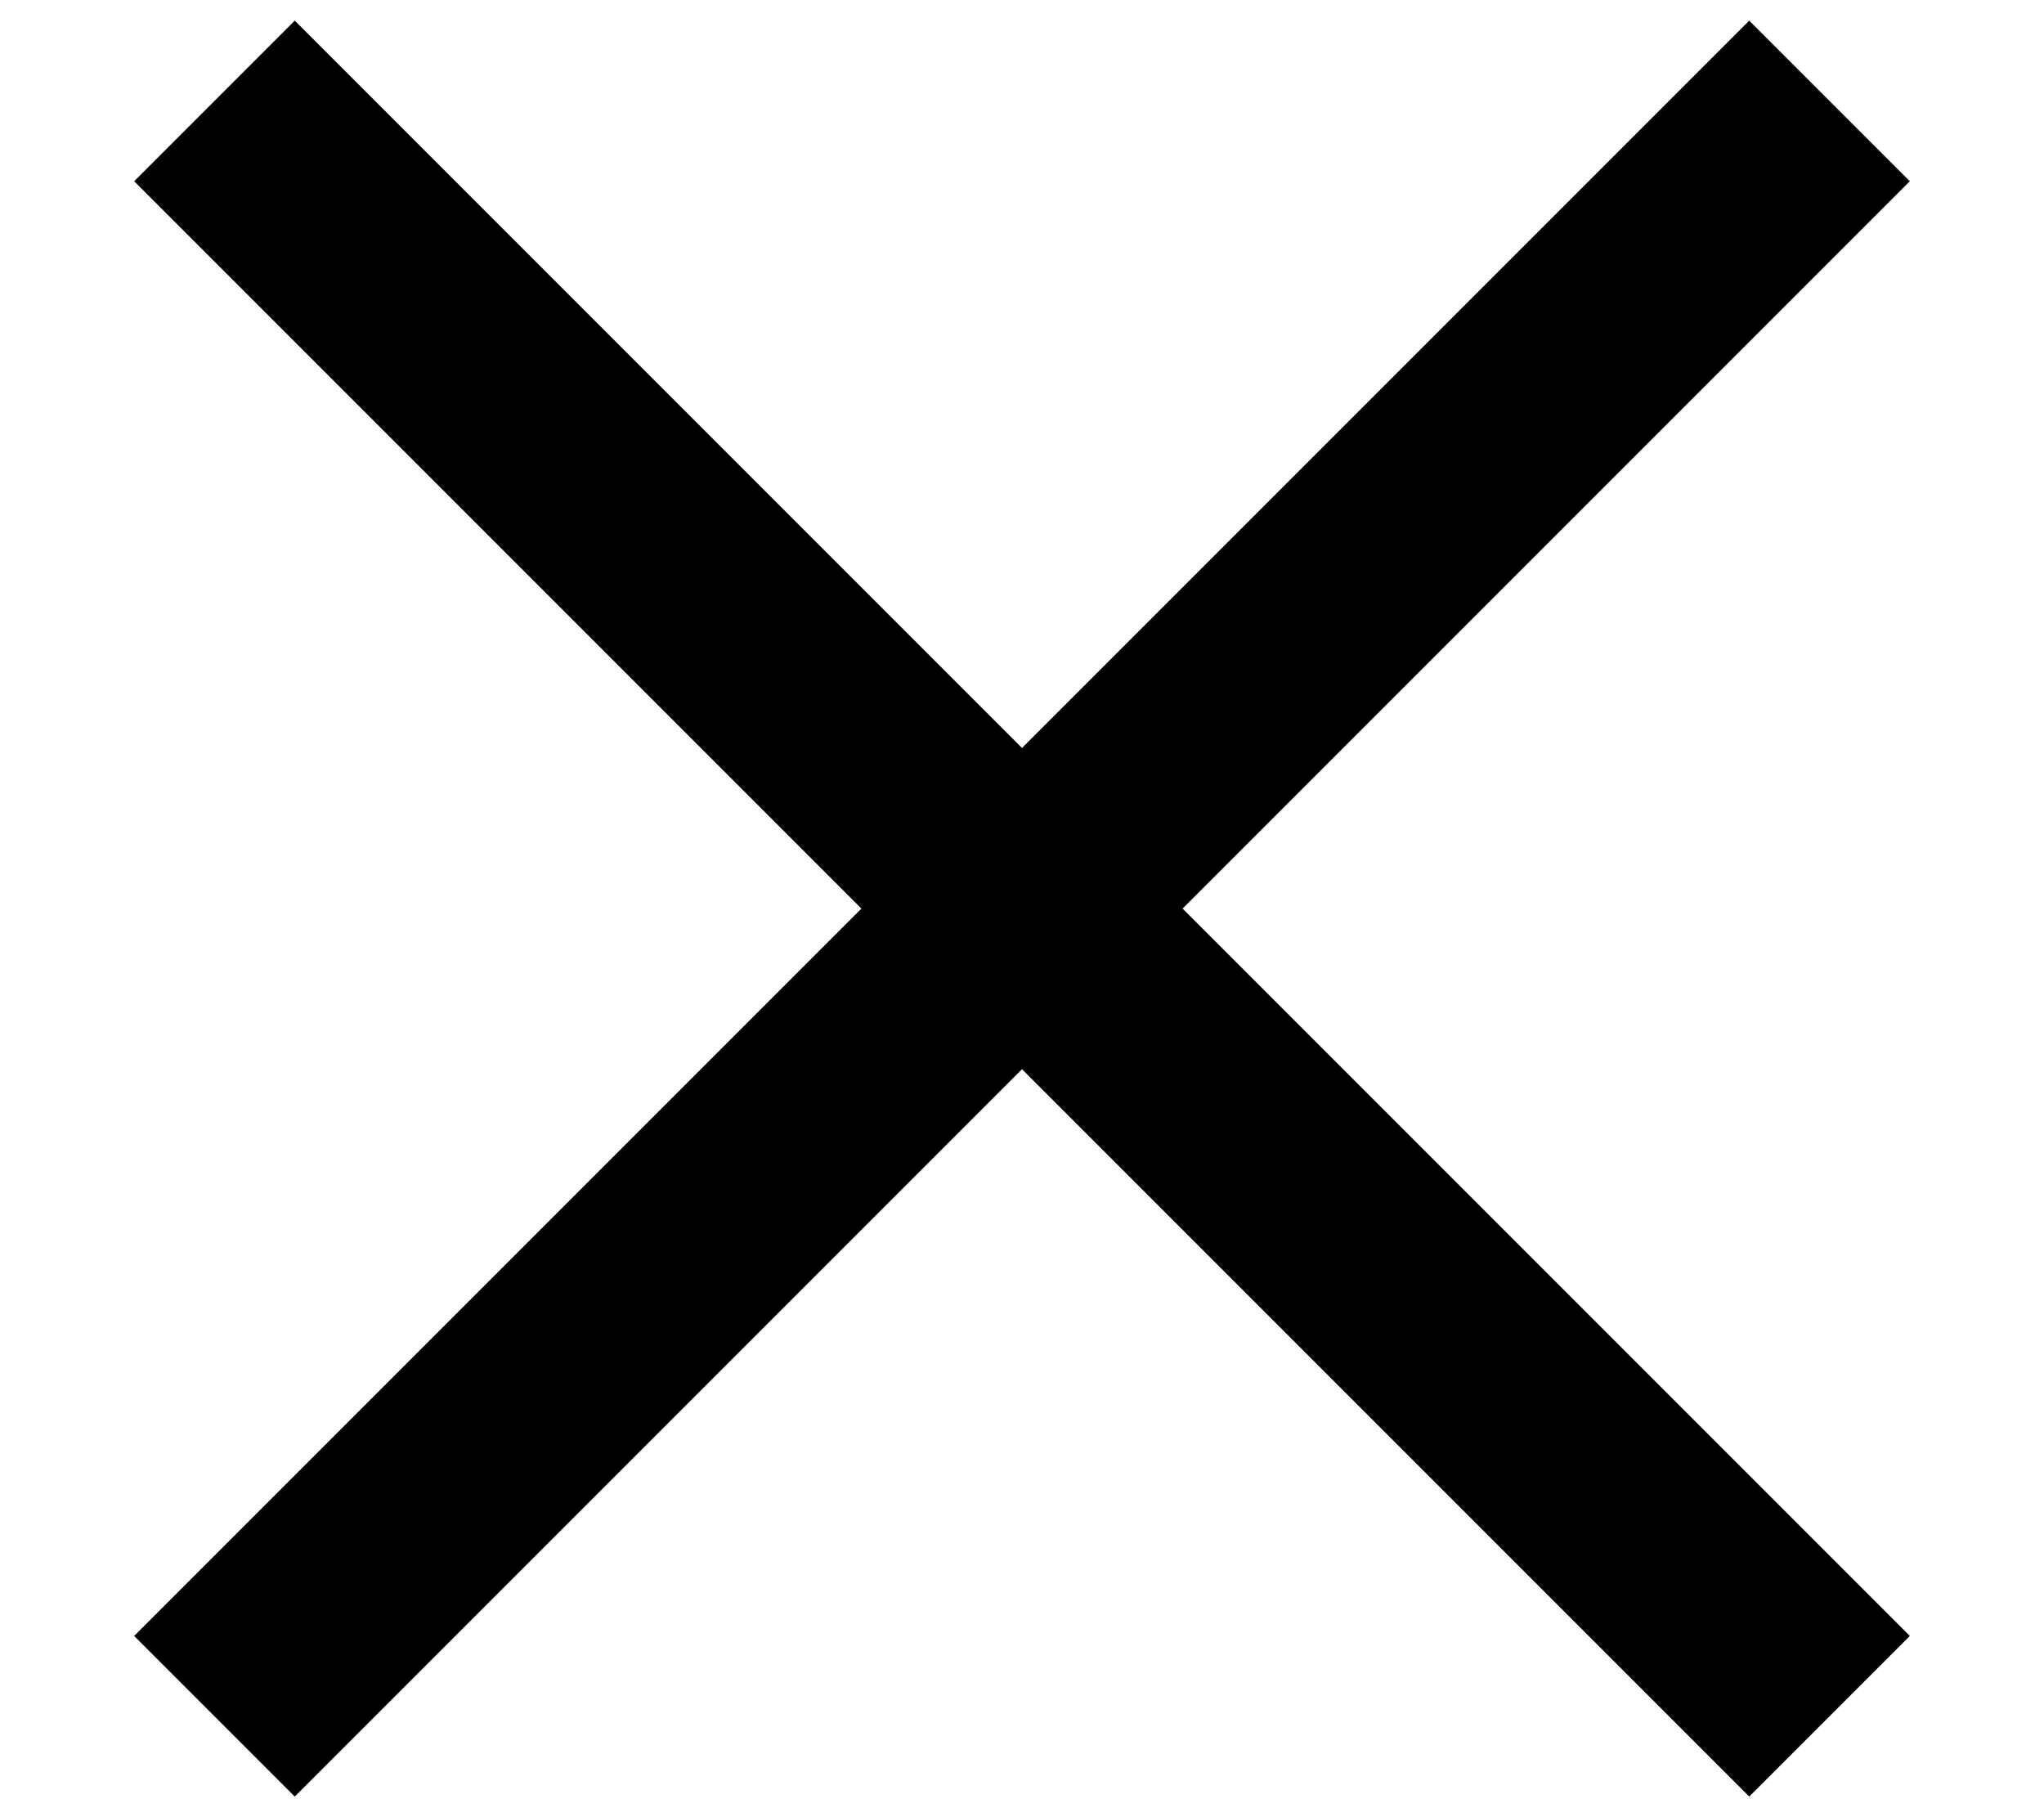 <svg data-menu-close="" width="18" height="16" viewBox="0 0 24 24" fill="none" xmlns="http://www.w3.org/2000/svg">
                        <path d="M22.667 1.333L1.333 22.667M1.333 1.333L22.667 22.667" stroke="currentColor" stroke-width="3"/>
                    </svg>
